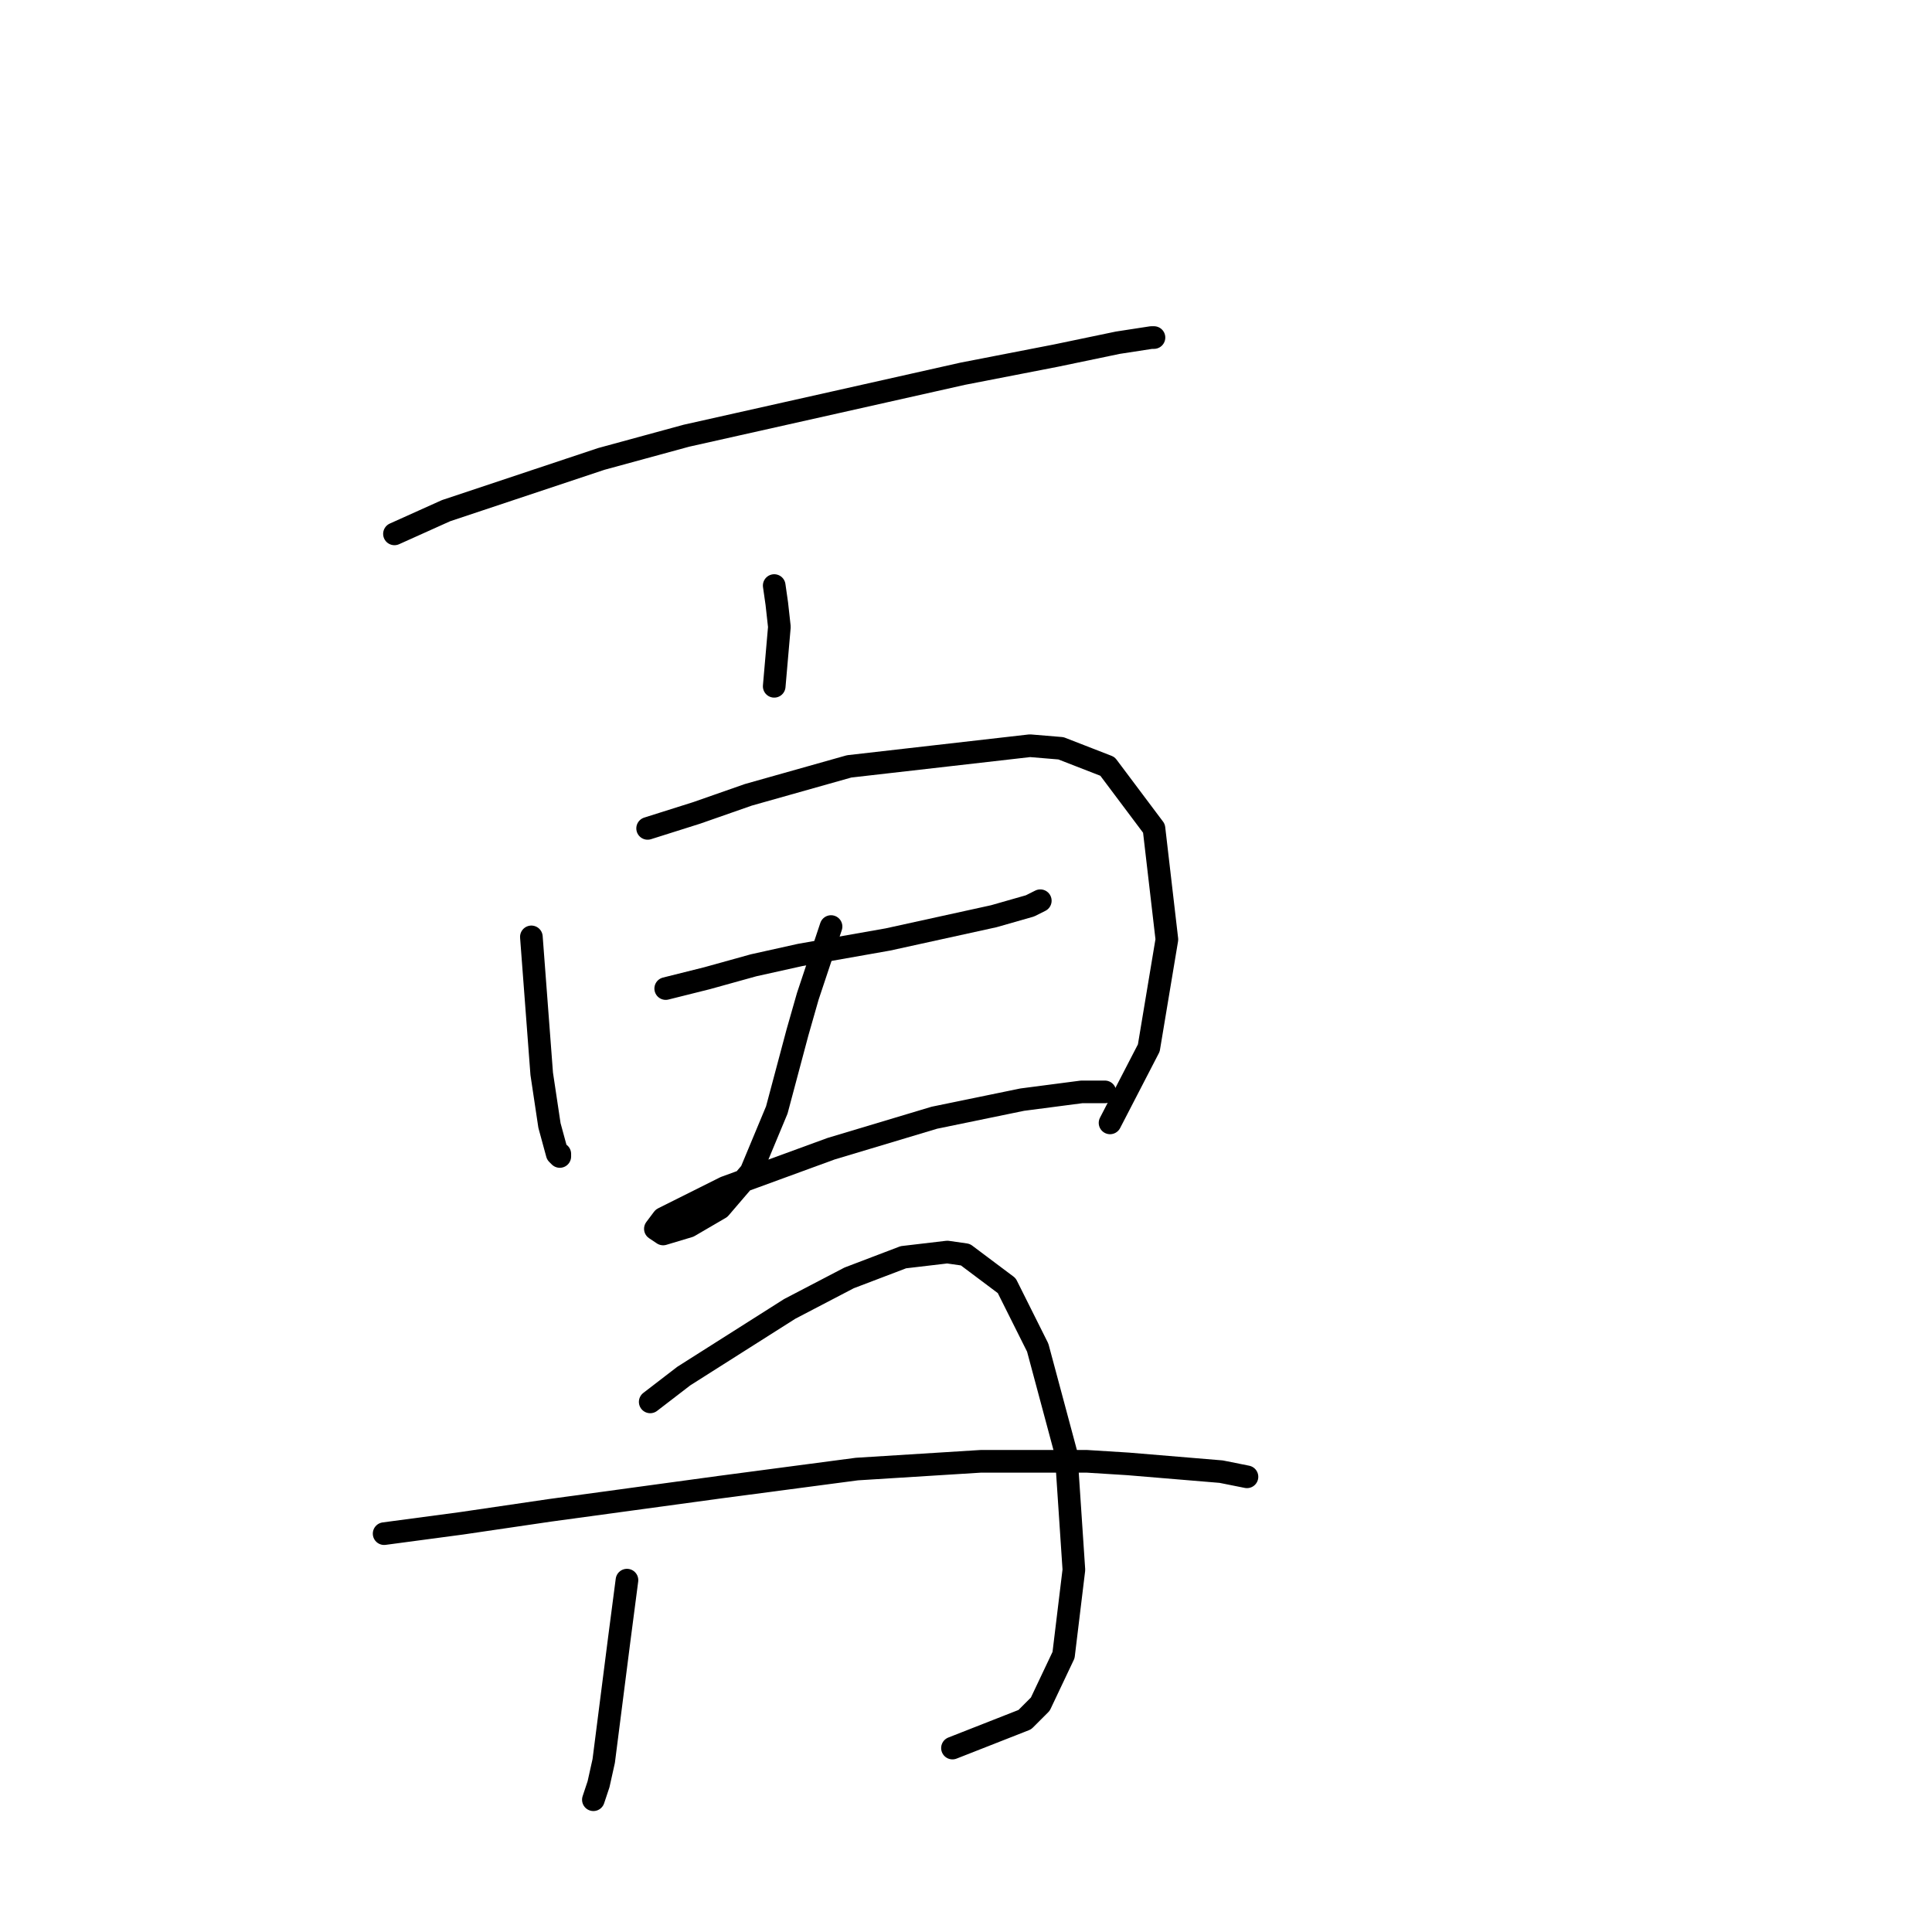 <?xml version="1.0" standalone="no"?>
    <svg width="256" height="256" xmlns="http://www.w3.org/2000/svg" version="1.1">
    <polyline stroke="black" stroke-width="3" stroke-linecap="round" fill="transparent" stroke-linejoin="round" points="52.268 70.742 59.114 67.662 79.653 60.816 90.949 57.735 110.803 53.285 127.576 49.519 139.899 47.123 148.114 45.412 152.564 44.727 152.907 44.727 152.907 44.727 " />
        <polyline stroke="black" stroke-width="3" stroke-linecap="round" fill="transparent" stroke-linejoin="round" points="102.587 77.589 102.93 79.985 103.272 83.066 102.587 90.939 102.587 90.939 " />
        <polyline stroke="black" stroke-width="3" stroke-linecap="round" fill="transparent" stroke-linejoin="round" points="70.41 124.142 71.78 142.285 72.807 149.131 73.833 152.896 74.176 153.239 74.176 152.896 74.176 152.896 " />
        <polyline stroke="black" stroke-width="3" stroke-linecap="round" fill="transparent" stroke-linejoin="round" points="85.814 109.766 92.318 107.712 99.164 105.316 112.514 101.55 136.476 98.812 140.583 99.154 146.745 101.55 152.907 109.766 154.618 124.485 152.222 138.862 147.087 148.789 147.087 148.789 " />
        <polyline stroke="black" stroke-width="3" stroke-linecap="round" fill="transparent" stroke-linejoin="round" points="88.21 130.989 93.687 129.619 99.849 127.908 106.01 126.539 117.649 124.485 131.684 121.404 136.476 120.035 137.845 119.35 137.845 119.35 " />
        <polyline stroke="black" stroke-width="3" stroke-linecap="round" fill="transparent" stroke-linejoin="round" points="110.118 122.773 107.037 132.016 105.668 136.808 102.93 147.077 99.507 155.292 95.399 160.085 91.291 162.481 87.868 163.508 86.841 162.823 87.868 161.454 96.083 157.346 110.118 152.212 123.81 148.104 135.449 145.708 143.322 144.681 146.403 144.681 146.403 144.681 " />
        <polyline stroke="black" stroke-width="3" stroke-linecap="round" fill="transparent" stroke-linejoin="round" points="83.076 209.377 82.049 217.25 79.995 233.339 79.31 236.419 78.626 238.473 78.626 238.473 " />
        <polyline stroke="black" stroke-width="3" stroke-linecap="round" fill="transparent" stroke-linejoin="round" points="86.157 185.758 90.607 182.335 104.641 173.435 112.514 169.327 119.703 166.589 125.522 165.904 127.918 166.246 133.395 170.354 137.503 178.569 141.268 192.604 142.295 208.008 140.926 219.304 137.845 225.808 135.791 227.862 126.207 231.627 126.207 231.627 " />
        <polyline stroke="black" stroke-width="3" stroke-linecap="round" fill="transparent" stroke-linejoin="round" points="50.899 203.216 61.168 201.846 72.807 200.135 95.399 197.054 113.541 194.658 129.972 193.631 144.007 193.631 149.483 193.973 161.807 195 165.23 195.685 165.23 195.685 " />
        </svg>